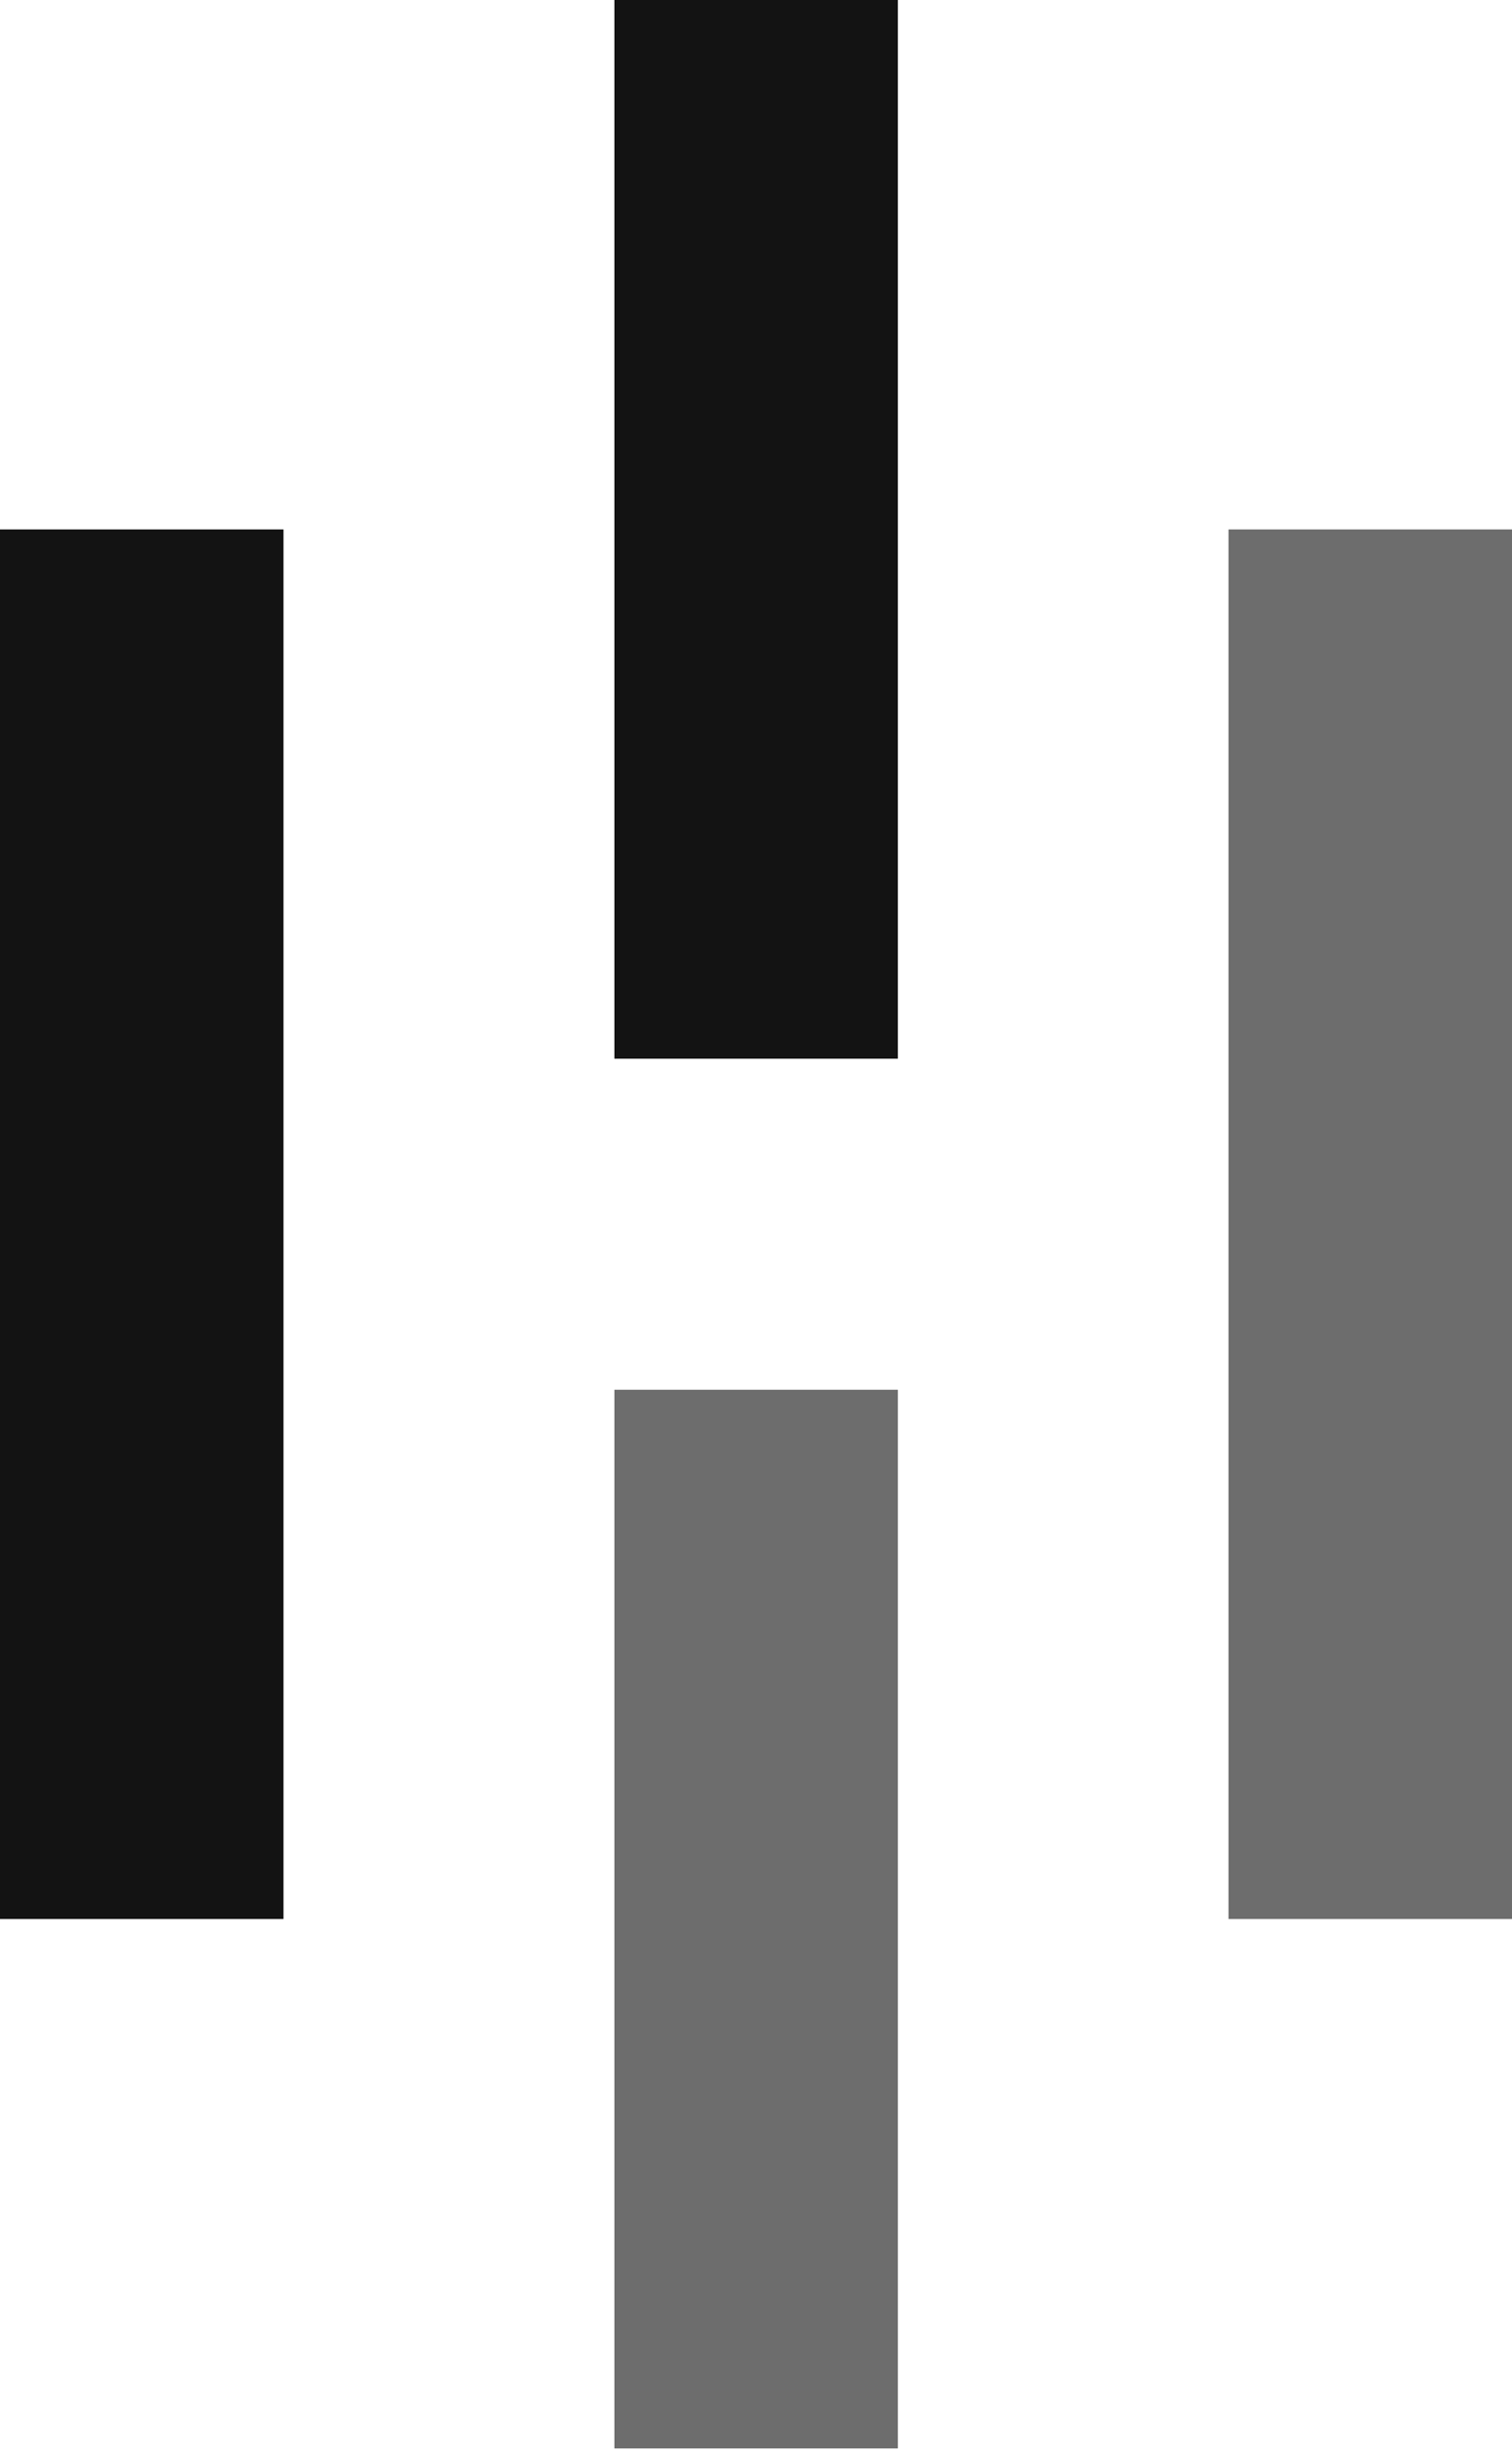 <?xml version="1.0" encoding="UTF-8"?>
<svg width="256px" height="415px" viewBox="0 0 256 415" version="1.1" xmlns="http://www.w3.org/2000/svg" preserveAspectRatio="xMidYMid">
    <title>Heap</title>
    <g>
        <rect fill="rgb(19,19,19)" x="-7.44077544e-15" y="89.613" width="47.999" height="235.196"></rect>
        <rect fill="rgb(19,19,19)" x="104.025" y="1.48815509e-14" width="47.999" height="179.196"></rect>
        <rect fill="rgb(109,109,109)" x="104.025" y="235.229" width="47.999" height="179.196"></rect>
        <rect fill="rgb(109,109,109)" x="208.001" y="89.613" width="47.999" height="235.196"></rect>
    </g>
</svg>
